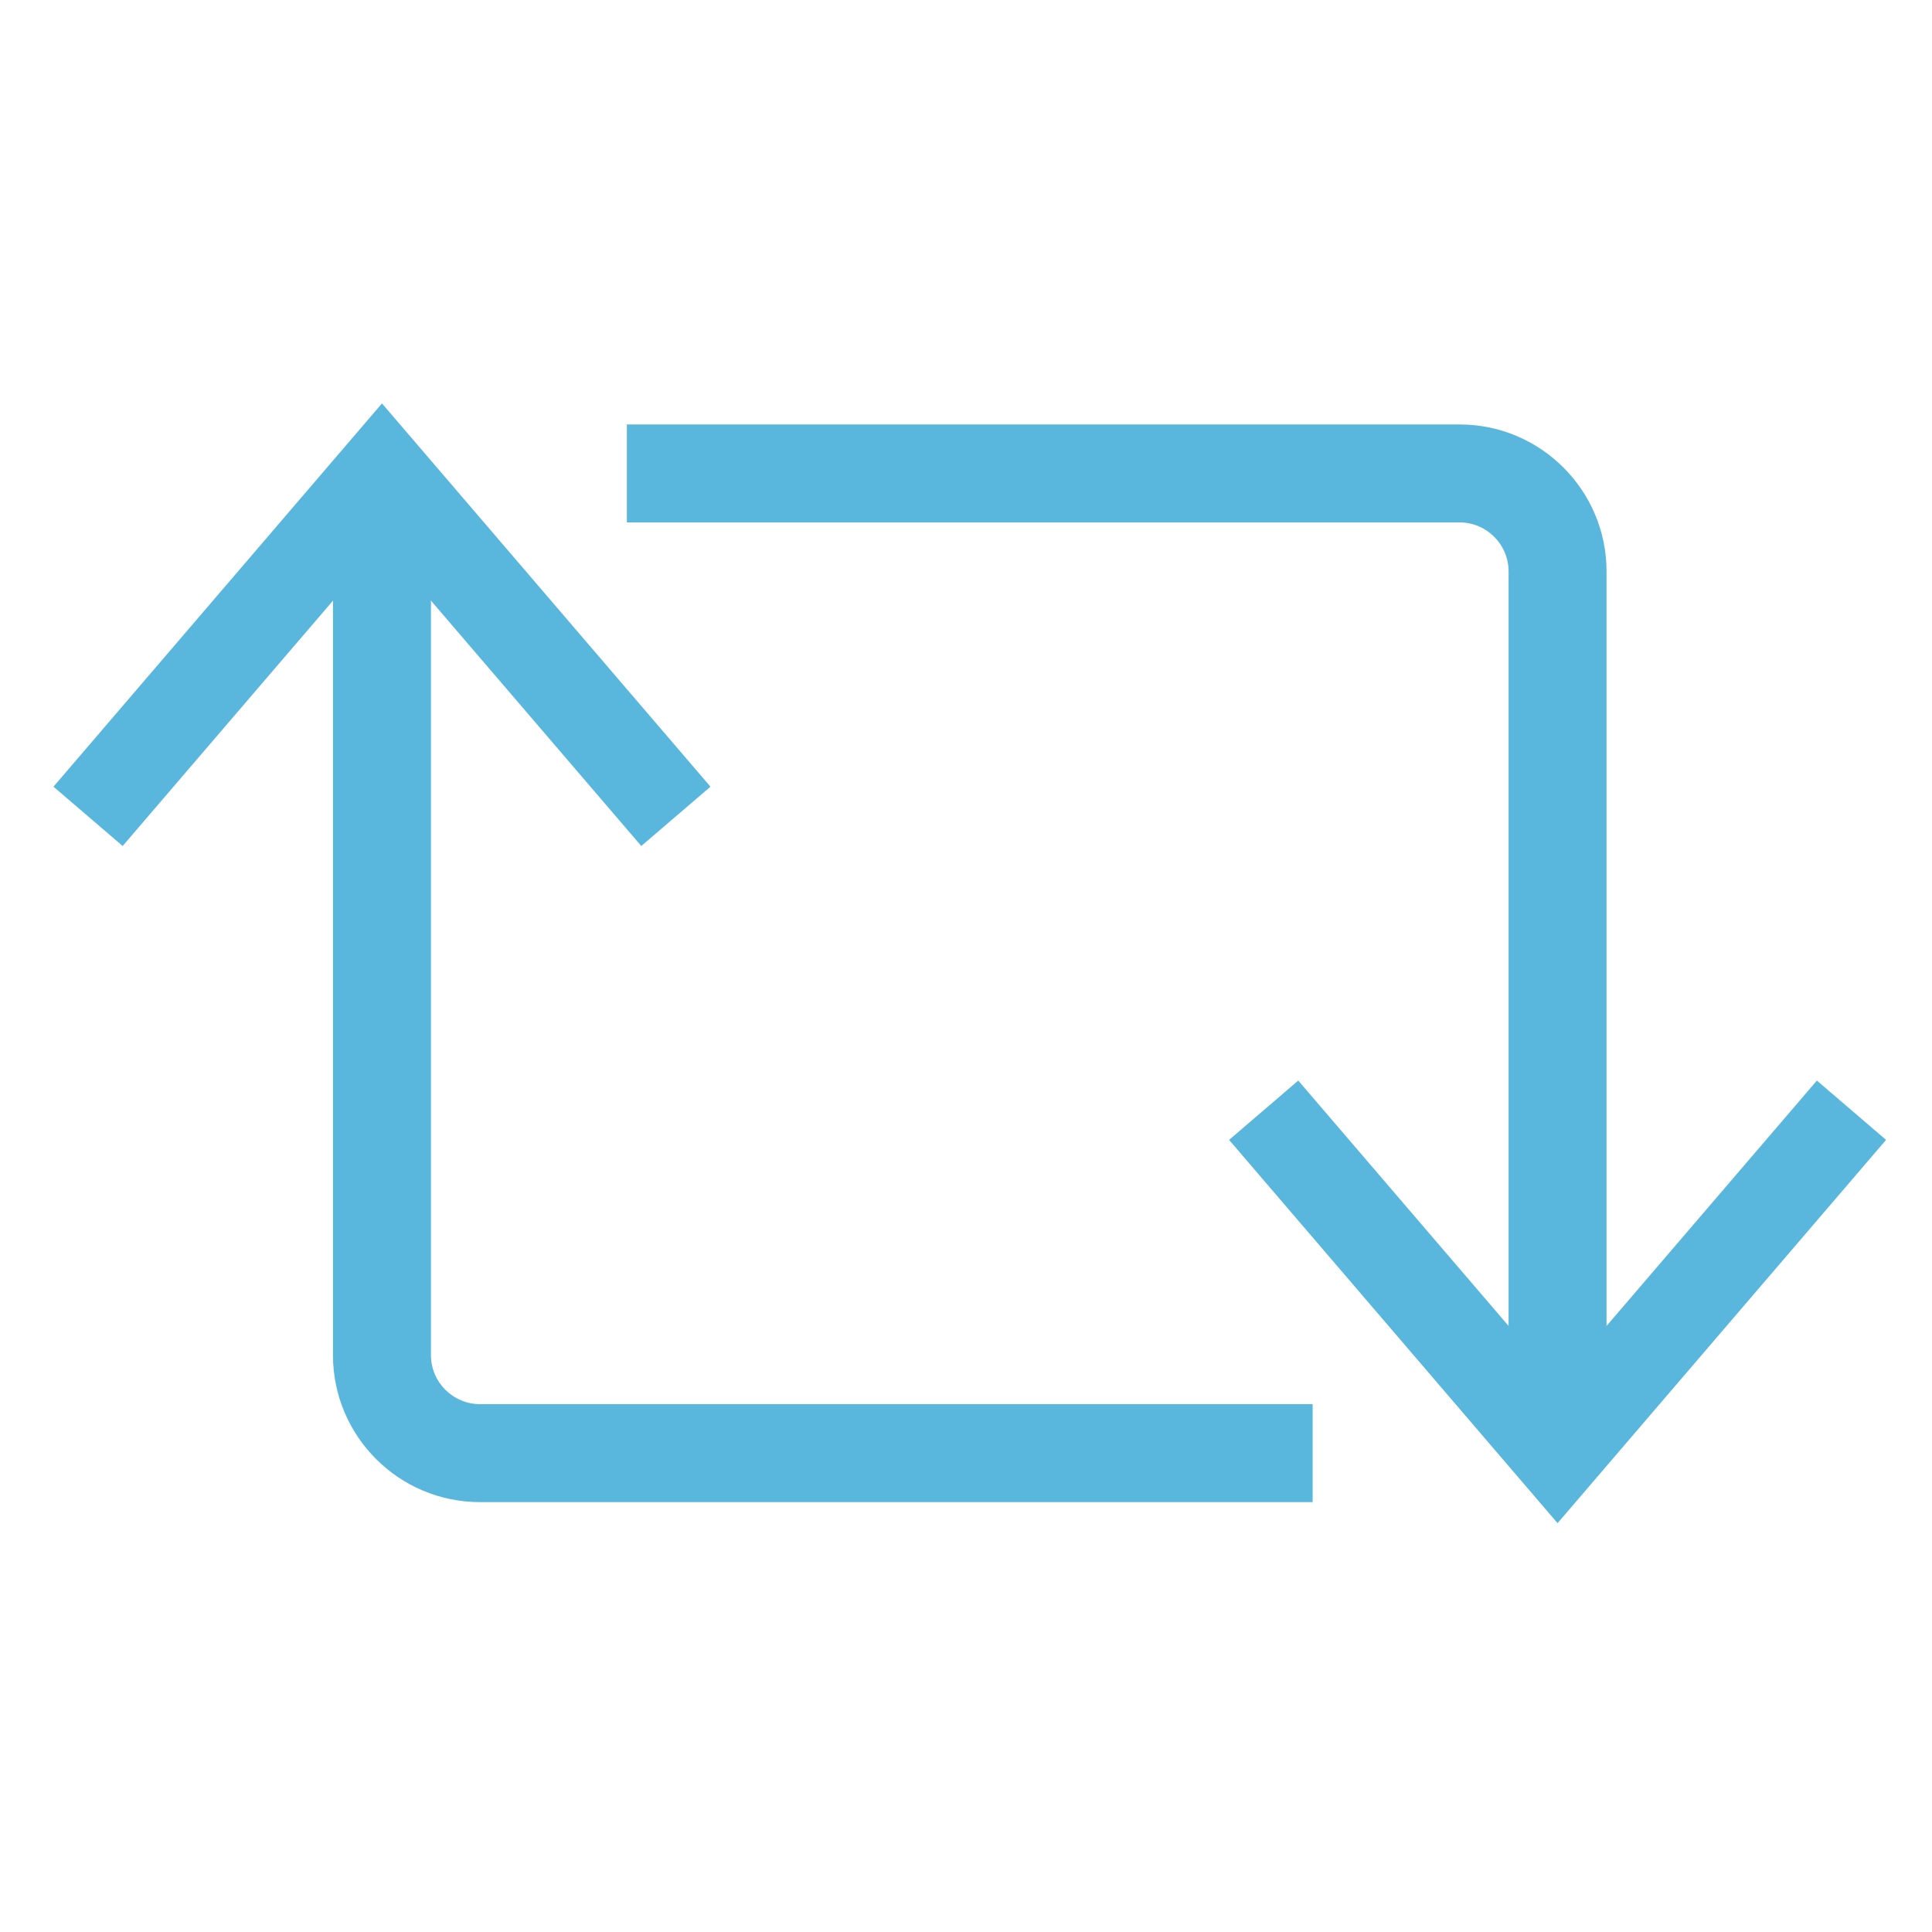<?xml version="1.0" encoding="utf-8"?>
<!-- Generator: Adobe Illustrator 16.2.0, SVG Export Plug-In . SVG Version: 6.00 Build 0)  -->
<!DOCTYPE svg PUBLIC "-//W3C//DTD SVG 1.1//EN" "http://www.w3.org/Graphics/SVG/1.1/DTD/svg11.dtd">
<svg version="1.1" id="Layer_1" xmlns="http://www.w3.org/2000/svg" xmlns:xlink="http://www.w3.org/1999/xlink" x="0px" y="0px"
	 width="128px" height="128px" viewBox="0 0 128 128" enable-background="new 0 0 128 128" xml:space="preserve">
<g id="Icon_Retweet_2_">
	<g>
		<path fill="#59B6DC" d="M106.438,96.272h-6.49V37.858c0-1.791-1.458-3.246-3.245-3.246h-55.17v-6.49h55.17
			c5.368,0,9.735,4.367,9.735,9.736V96.272z"/>
		<polygon fill="#59B6DC" points="103.193,100.913 81.431,75.521 86.013,71.591 103.193,91.633 120.373,71.591 124.956,75.521 		"/>
		<path fill="#59B6DC" d="M86.967,99.519H31.797c-5.369,0-9.736-4.367-9.736-9.736V31.368h6.491v58.415
			c0,1.791,1.458,3.245,3.245,3.245h55.169V99.519z"/>
		<polygon fill="#59B6DC" points="42.487,56.049 25.307,36.007 8.126,56.049 3.544,52.12 25.307,26.728 47.07,52.12 		"/>
	</g>
</g>
</svg>
